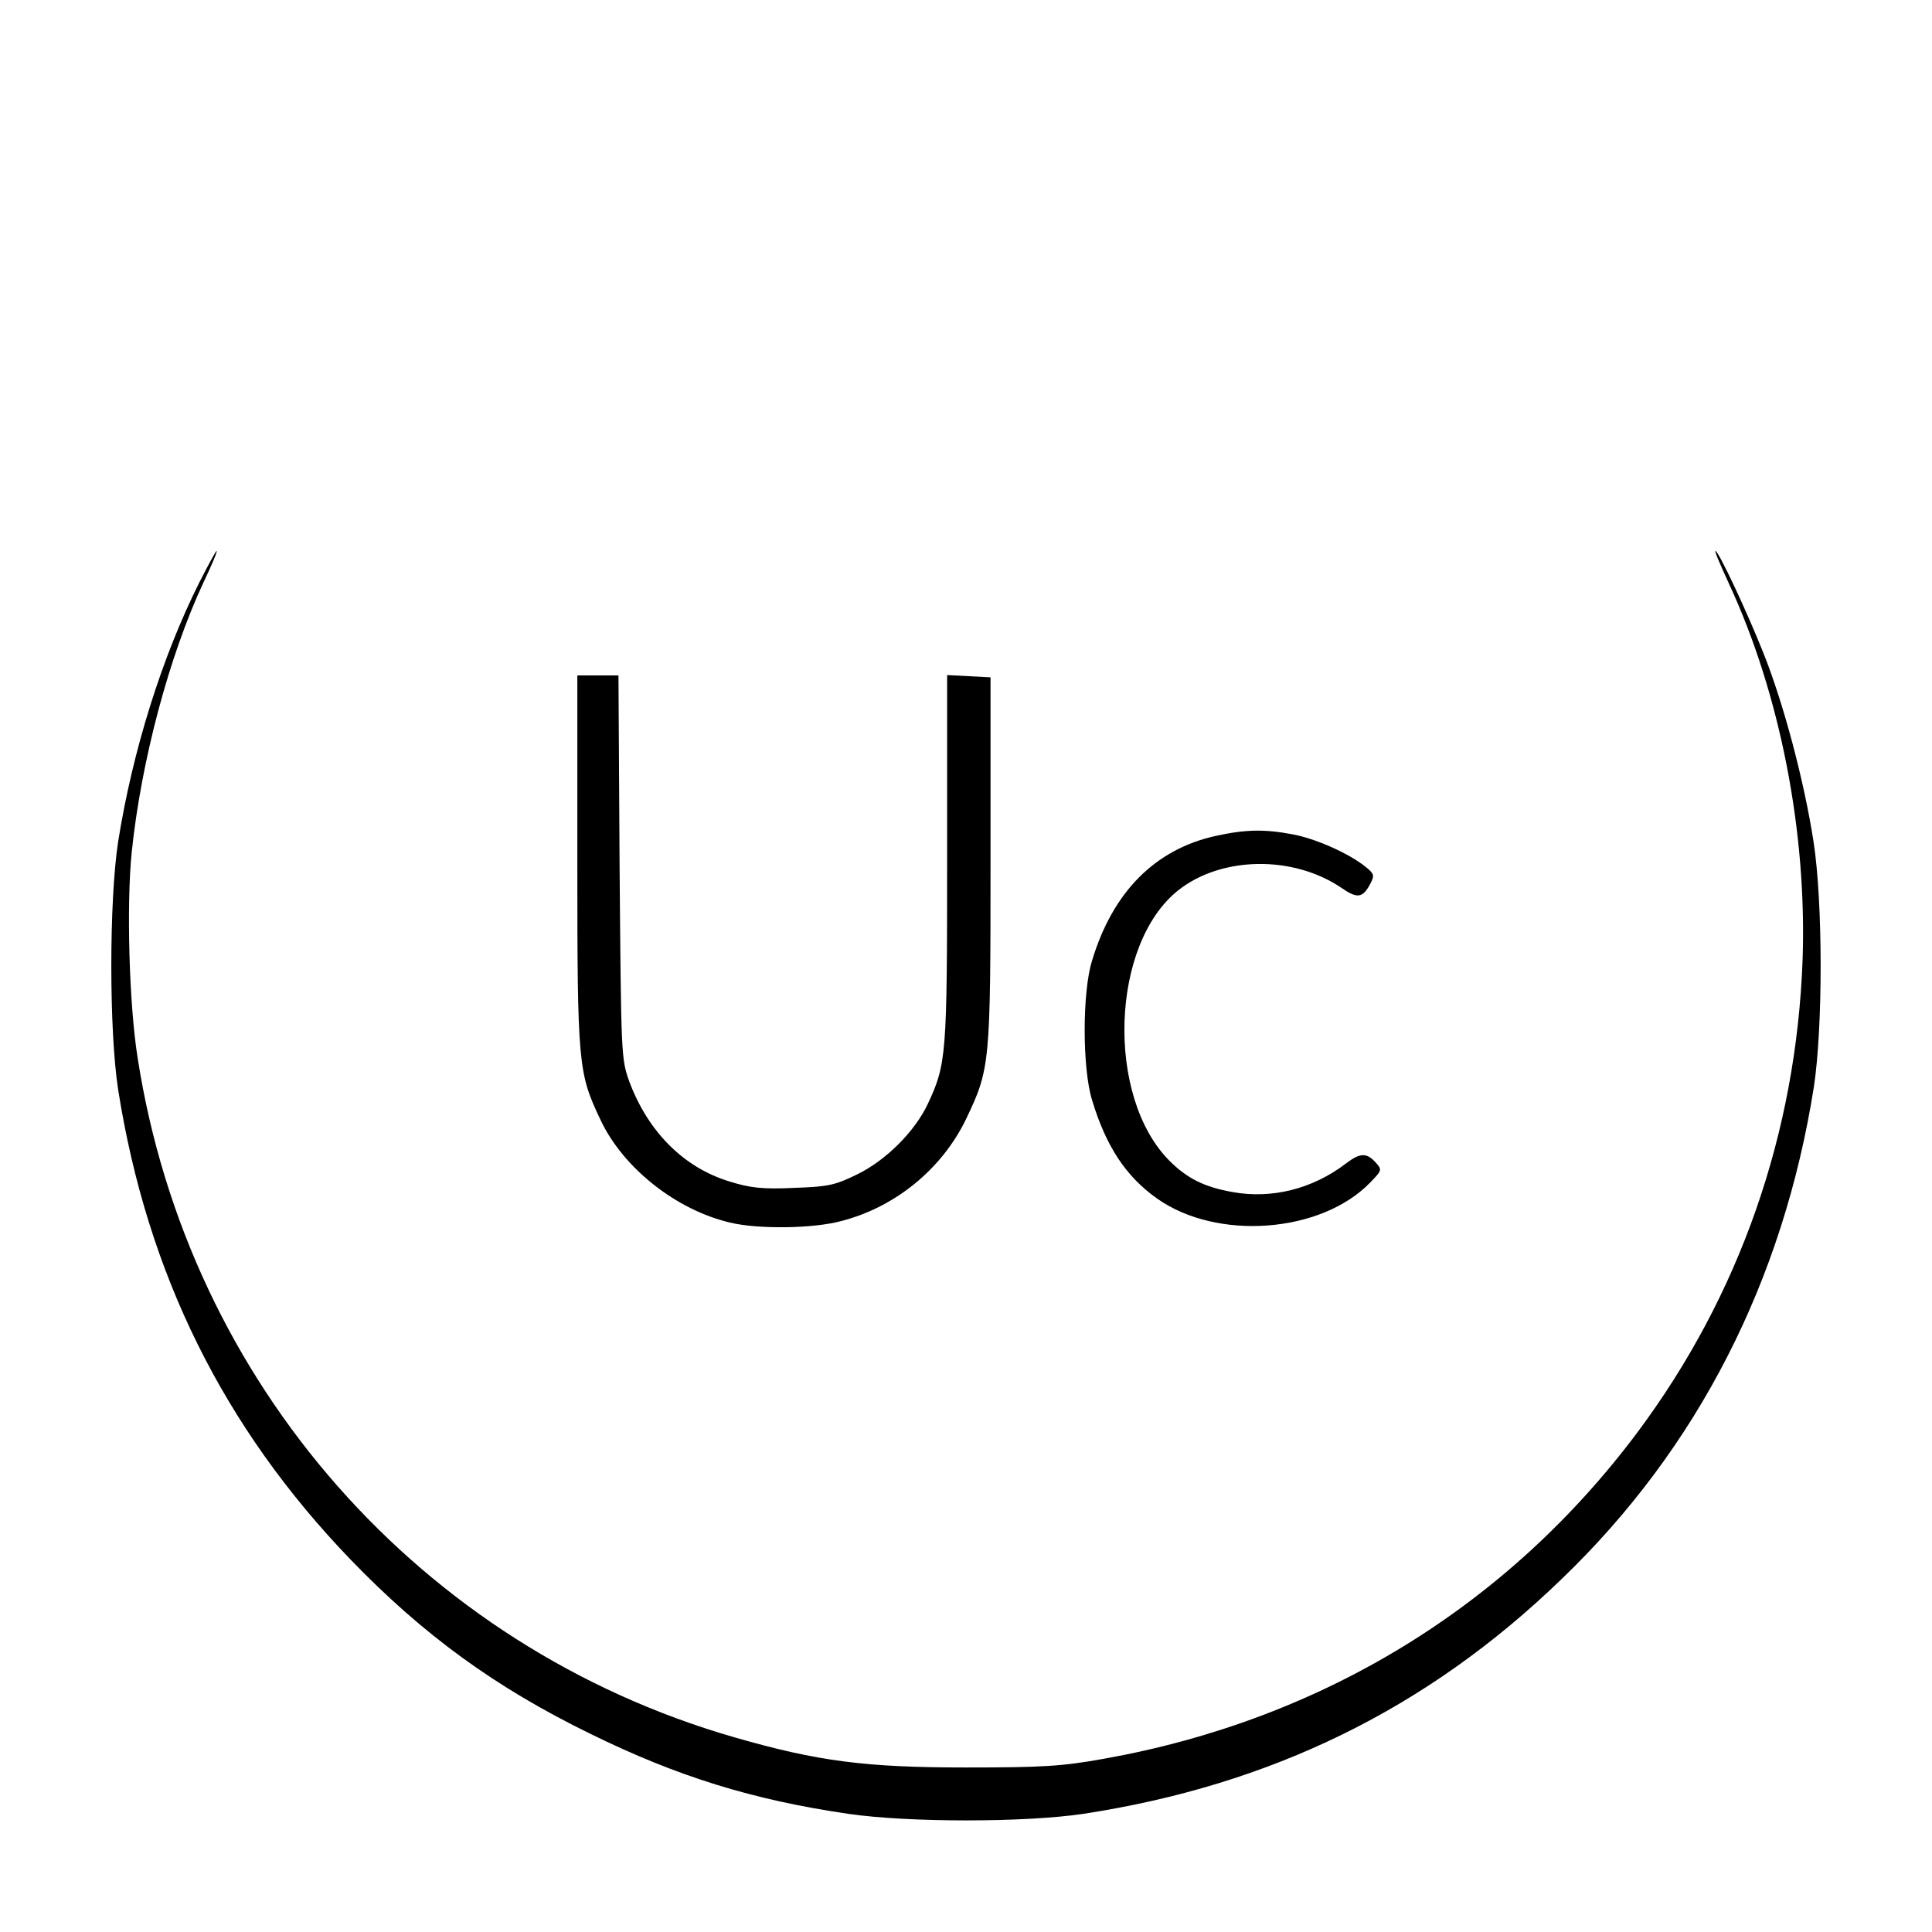 <?xml version="1.0" standalone="no"?>
<!DOCTYPE svg PUBLIC "-//W3C//DTD SVG 20010904//EN"
 "http://www.w3.org/TR/2001/REC-SVG-20010904/DTD/svg10.dtd">
<svg version="1.0" xmlns="http://www.w3.org/2000/svg"
 width="512pt" height="512pt" viewBox="0 0 512 512"
 preserveAspectRatio="xMidYMid meet">
<g transform="translate(0,512) scale(0.1,-0.1)"
fill="#000000" stroke="none">
<path d="M529 3578 c-100 -199 -178 -449 -216 -689 -24 -158 -24 -500 0 -656
77 -489 280 -897 616 -1246 193 -200 384 -339 636 -462 230 -113 430 -175 684
-212 159 -23 466 -23 621 0 498 76 912 278 1267 621 362 347 589 792 670 1306
24 158 24 489 -1 650 -25 161 -79 365 -133 500 -45 113 -119 270 -127 270 -3
0 14 -39 36 -87 136 -293 207 -660 195 -998 -17 -459 -167 -888 -437 -1250
-345 -462 -837 -763 -1415 -866 -111 -20 -164 -23 -365 -23 -265 0 -392 16
-614 80 -832 240 -1447 938 -1581 1799 -23 142 -30 408 -16 546 25 242 99 520
190 715 22 46 38 84 35 84 -2 0 -22 -37 -45 -82z"/>
<path d="M1530 2838 c0 -542 2 -561 62 -687 60 -127 201 -238 343 -271 74 -18
220 -16 294 4 144 37 267 138 331 270 64 134 65 146 65 686 l0 485 -57 3 -58
3 0 -488 c0 -521 -2 -543 -51 -648 -34 -73 -111 -150 -187 -187 -59 -29 -77
-33 -168 -36 -84 -4 -116 0 -171 17 -121 37 -215 131 -265 264 -22 61 -22 70
-26 570 l-3 507 -55 0 -54 0 0 -492z"/>
<path d="M3223 2905 c-161 -35 -274 -148 -329 -331 -26 -83 -26 -285 0 -369
37 -123 90 -203 172 -261 159 -113 435 -92 565 42 32 33 32 34 14 54 -24 26
-41 25 -79 -4 -88 -67 -196 -94 -300 -75 -74 13 -120 36 -167 83 -169 170
-156 575 24 717 114 90 304 93 432 6 42 -29 56 -27 76 10 12 23 11 27 -11 45
-44 36 -134 76 -195 87 -74 14 -124 13 -202 -4z"/>
</g>
</svg>

